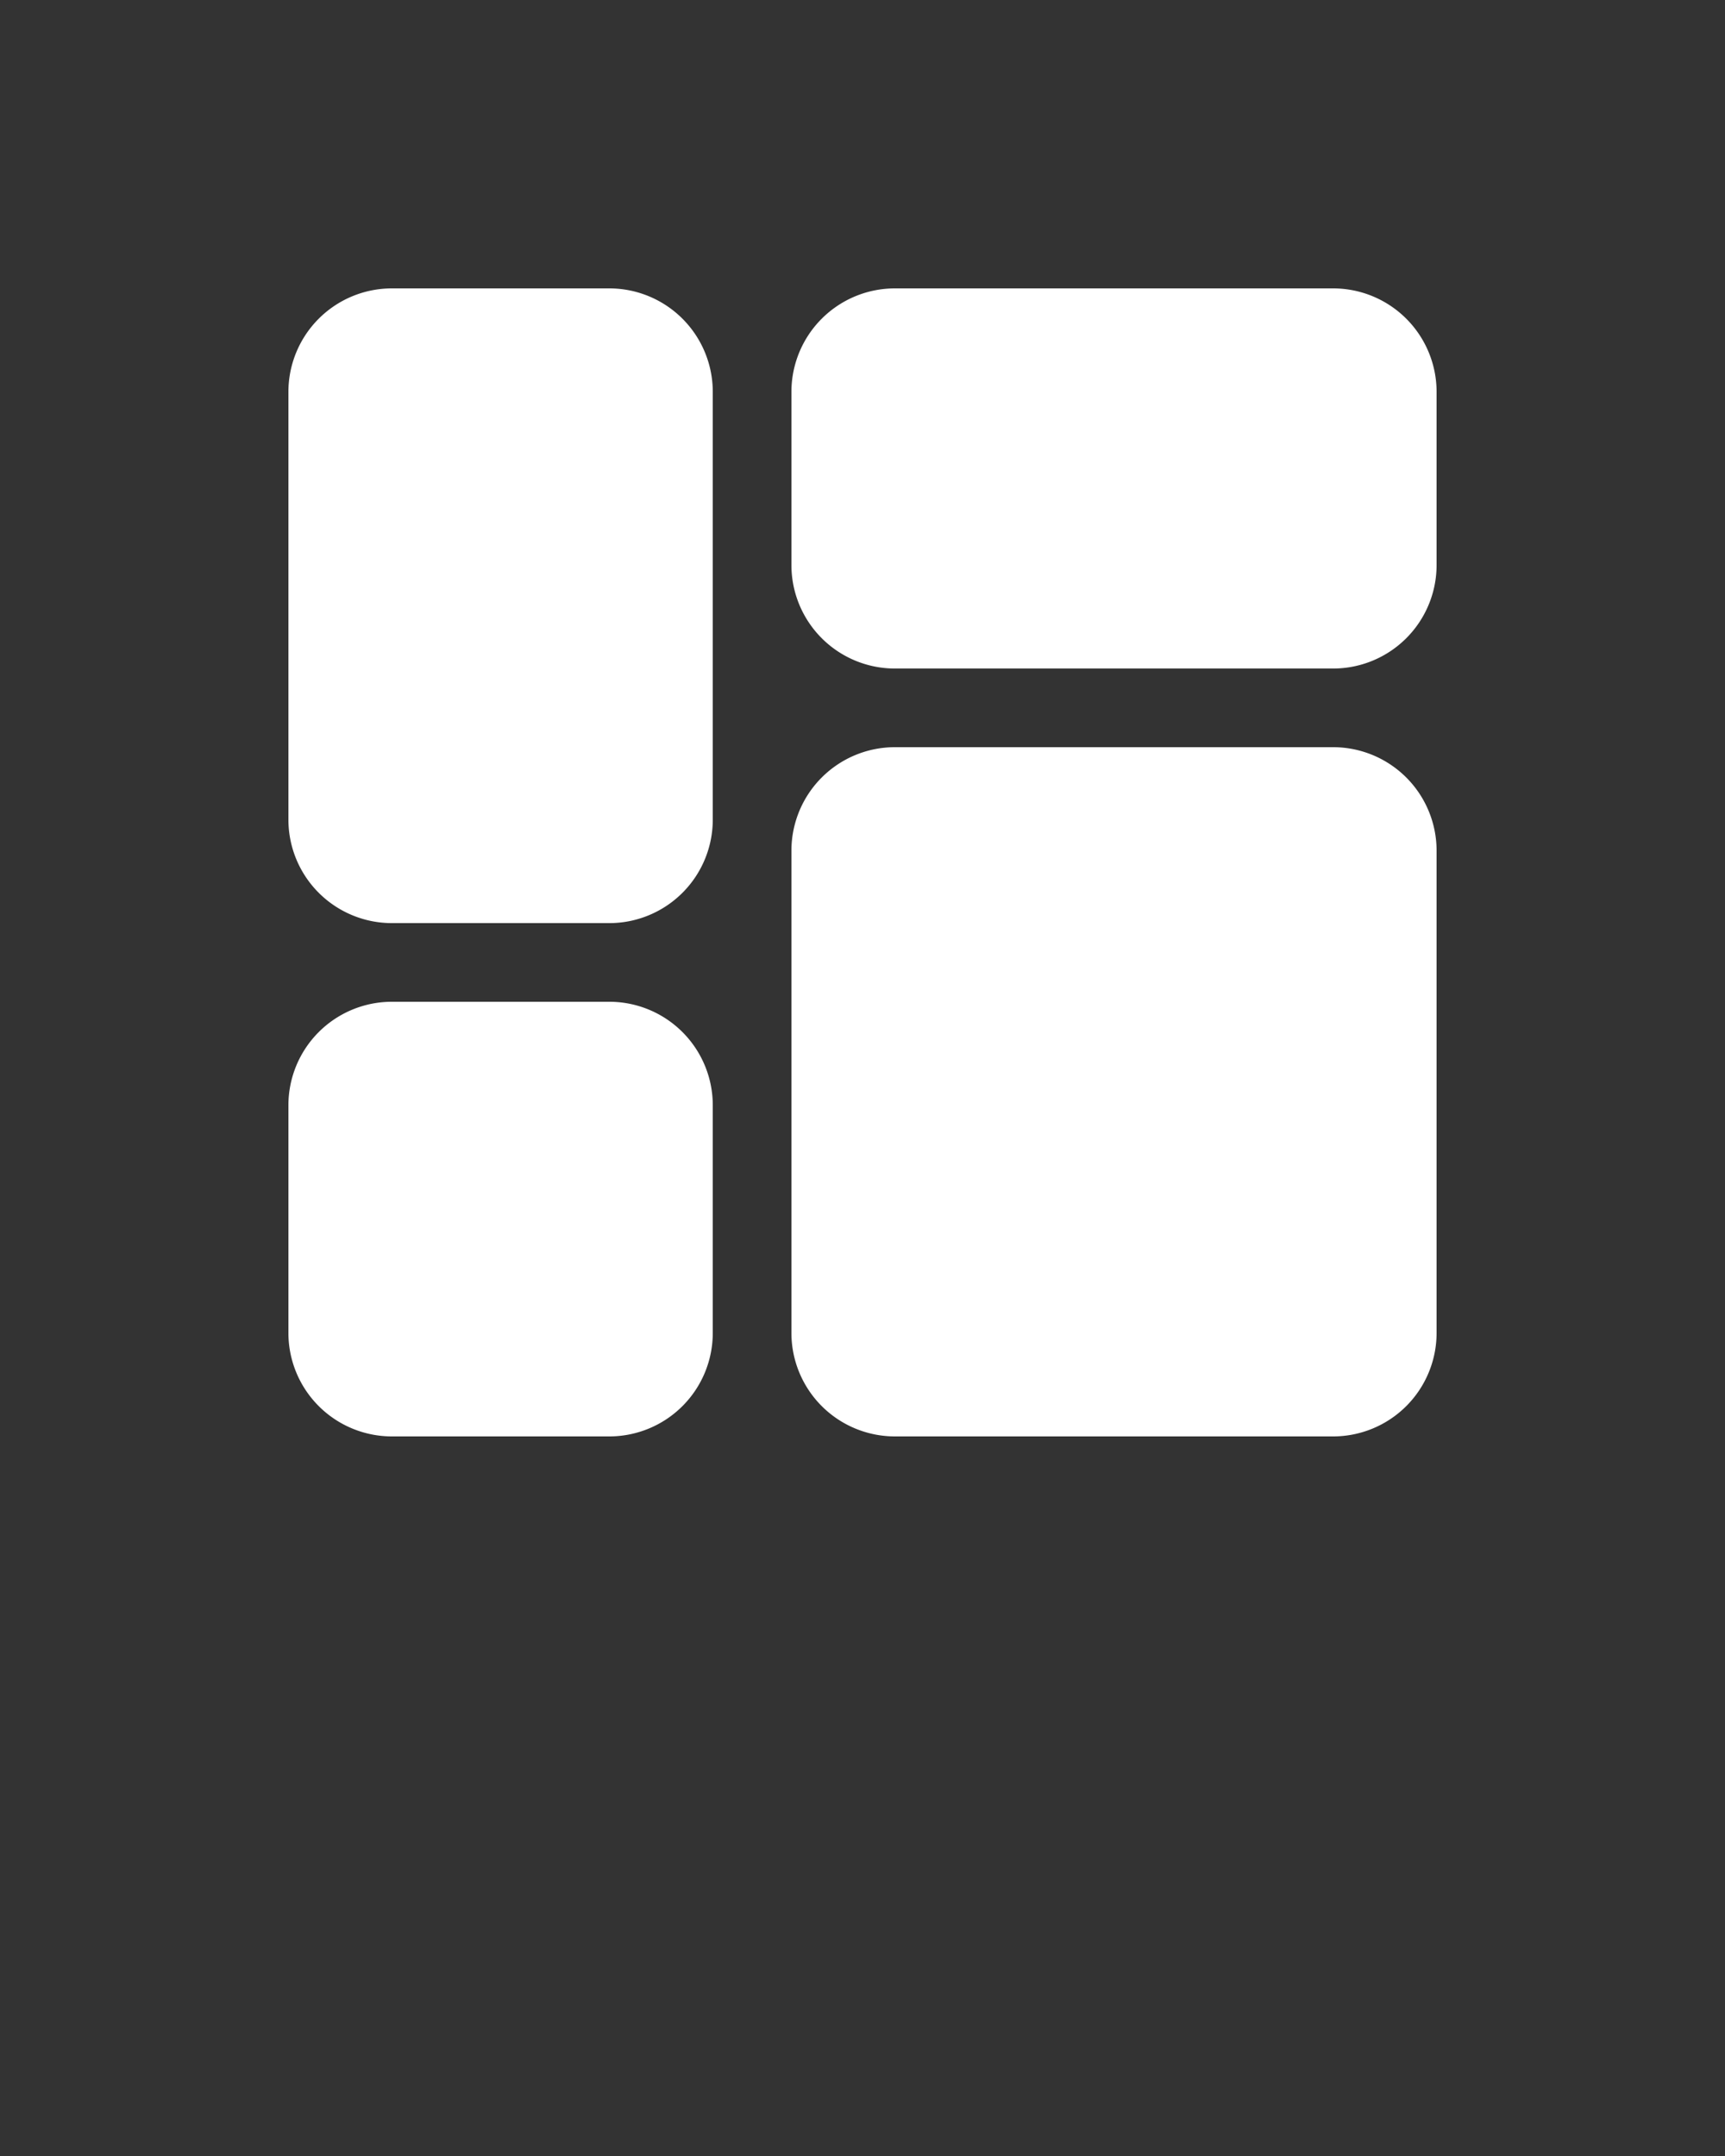 <svg xmlns="http://www.w3.org/2000/svg" viewBox="0 0 25 31.25" x="0px" y="0px">
	<rect x="0" y="0" width="25" height="31.25" fill="#333333" stroke="none"/>
	<g>
		<path fill="#FFF" d="M10.33,5.68v6.2a1.5,1.5,0,0,1-1.5,1.5H5.68a1.5,1.5,0,0,1-1.5-1.5V5.68a1.5,1.5,0,0,1,1.5-1.5H8.83A1.5,1.5,0,0,1,10.33,5.68Zm-1.5,8.84H5.68a1.5,1.5,0,0,0-1.5,1.5v3.3a1.5,1.5,0,0,0,1.5,1.5H8.83a1.5,1.5,0,0,0,1.5-1.5v-3.3A1.5,1.5,0,0,0,8.83,14.52Zm10.49-3.69H12.97a1.5,1.5,0,0,0-1.5,1.5v6.99a1.5,1.5,0,0,0,1.5,1.5h6.35a1.5,1.5,0,0,0,1.5-1.5V12.33A1.5,1.5,0,0,0,19.32,10.83Zm0-6.65H12.97a1.5,1.5,0,0,0-1.5,1.5V8.19a1.5,1.5,0,0,0,1.5,1.5h6.35a1.5,1.5,0,0,0,1.5-1.5V5.68A1.5,1.5,0,0,0,19.32,4.18Z"/>
	</g>
</svg>